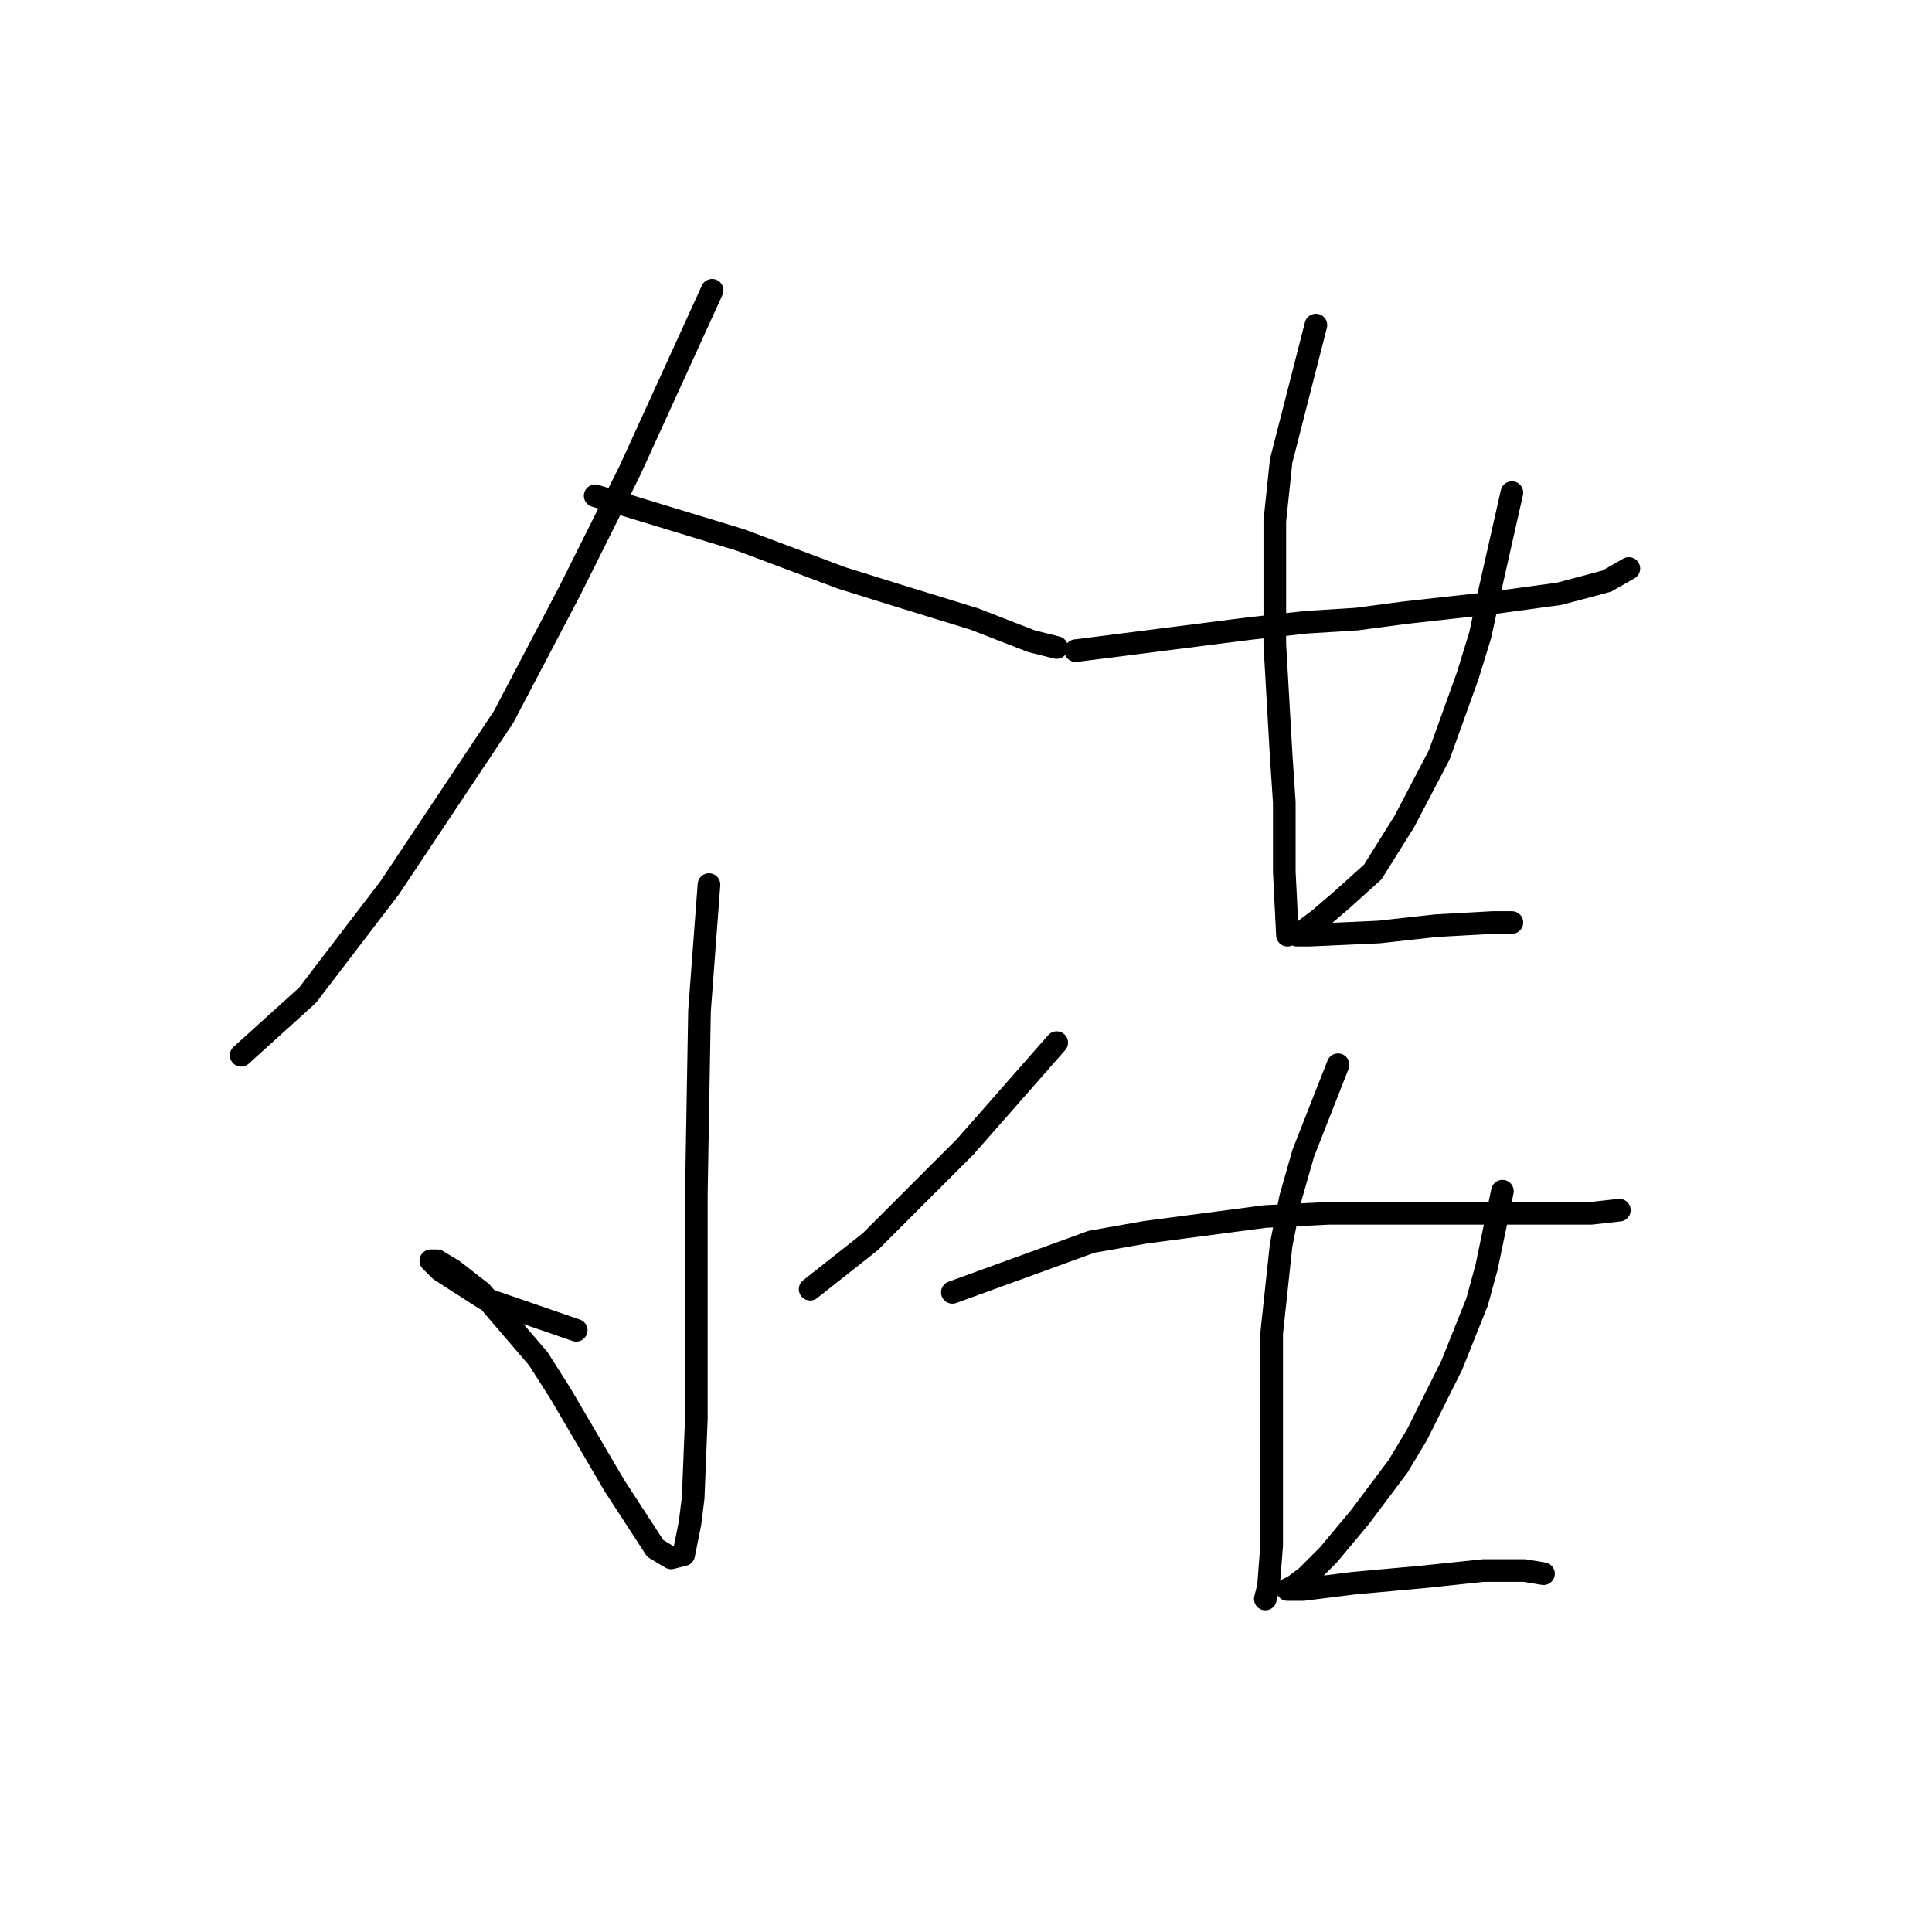 <?xml version="1.0" standalone="no"?>
    <svg width="256" height="256" xmlns="http://www.w3.org/2000/svg" version="1.1">
    <polyline stroke="black" stroke-width="3" stroke-linecap="round" fill="transparent" stroke-linejoin="round" points="94.362 38.466 83.472 62.341 75.514 78.258 66.718 95.012 51.639 117.63 40.749 131.871 31.953 139.829 31.953 139.829 " />
        <polyline stroke="black" stroke-width="3" stroke-linecap="round" fill="transparent" stroke-linejoin="round" points="78.865 65.692 98.132 71.556 111.535 76.582 118.237 78.676 129.127 82.027 136.667 84.959 140.018 85.797 140.018 85.797 " />
        <polyline stroke="black" stroke-width="3" stroke-linecap="round" fill="transparent" stroke-linejoin="round" points="93.943 117.211 92.687 133.965 92.268 158.259 92.268 179.621 92.268 187.998 91.849 198.469 91.43 201.82 90.592 206.009 88.917 206.428 86.823 205.171 81.378 196.794 74.257 184.647 71.325 180.04 63.786 171.244 60.016 168.312 57.922 167.055 57.084 167.055 58.341 168.312 64.205 172.081 76.351 176.27 76.351 176.27 " />
        <polyline stroke="black" stroke-width="3" stroke-linecap="round" fill="transparent" stroke-linejoin="round" points="140.018 138.154 127.871 151.976 115.305 164.542 107.347 170.825 107.347 170.825 " />
        <polyline stroke="black" stroke-width="3" stroke-linecap="round" fill="transparent" stroke-linejoin="round" points="142.531 86.216 165.568 83.284 173.107 82.446 179.809 82.027 186.092 81.19 197.401 79.933 206.616 78.676 212.899 77.001 215.831 75.326 215.831 75.326 " />
        <polyline stroke="black" stroke-width="3" stroke-linecap="round" fill="transparent" stroke-linejoin="round" points="174.364 43.074 169.756 61.085 168.919 69.043 168.919 85.378 169.756 100.038 170.175 106.321 170.175 115.536 170.594 123.913 170.594 123.913 " />
        <polyline stroke="black" stroke-width="3" stroke-linecap="round" fill="transparent" stroke-linejoin="round" points="200.333 65.273 197.401 78.258 196.144 84.122 194.469 89.567 190.699 100.038 186.092 108.834 181.903 115.536 177.715 119.306 174.783 121.819 173.107 123.075 172.269 123.913 171.851 123.913 172.269 123.913 173.526 123.913 182.741 123.494 190.28 122.656 197.82 122.238 200.333 122.238 200.333 122.238 " />
        <polyline stroke="black" stroke-width="3" stroke-linecap="round" fill="transparent" stroke-linejoin="round" points="126.195 171.244 144.625 164.542 151.746 163.285 167.662 161.191 176.039 160.772 191.537 160.772 203.684 160.772 210.804 160.772 214.574 160.353 214.574 160.353 " />
        <polyline stroke="black" stroke-width="3" stroke-linecap="round" fill="transparent" stroke-linejoin="round" points="177.296 141.086 172.688 152.814 171.013 158.678 169.756 164.961 168.5 176.689 168.5 183.391 168.5 195.956 168.5 204.752 168.081 210.197 167.662 211.873 167.662 211.873 " />
        <polyline stroke="black" stroke-width="3" stroke-linecap="round" fill="transparent" stroke-linejoin="round" points="199.076 157.84 196.982 167.893 195.725 172.5 194.05 176.689 192.375 180.877 187.767 190.092 185.254 194.281 180.228 200.982 176.039 206.009 173.107 208.941 171.432 210.197 170.594 210.616 171.013 210.616 172.688 210.616 179.39 209.778 188.605 208.941 196.563 208.103 202.008 208.103 204.521 208.522 204.521 208.522 " />
        </svg>